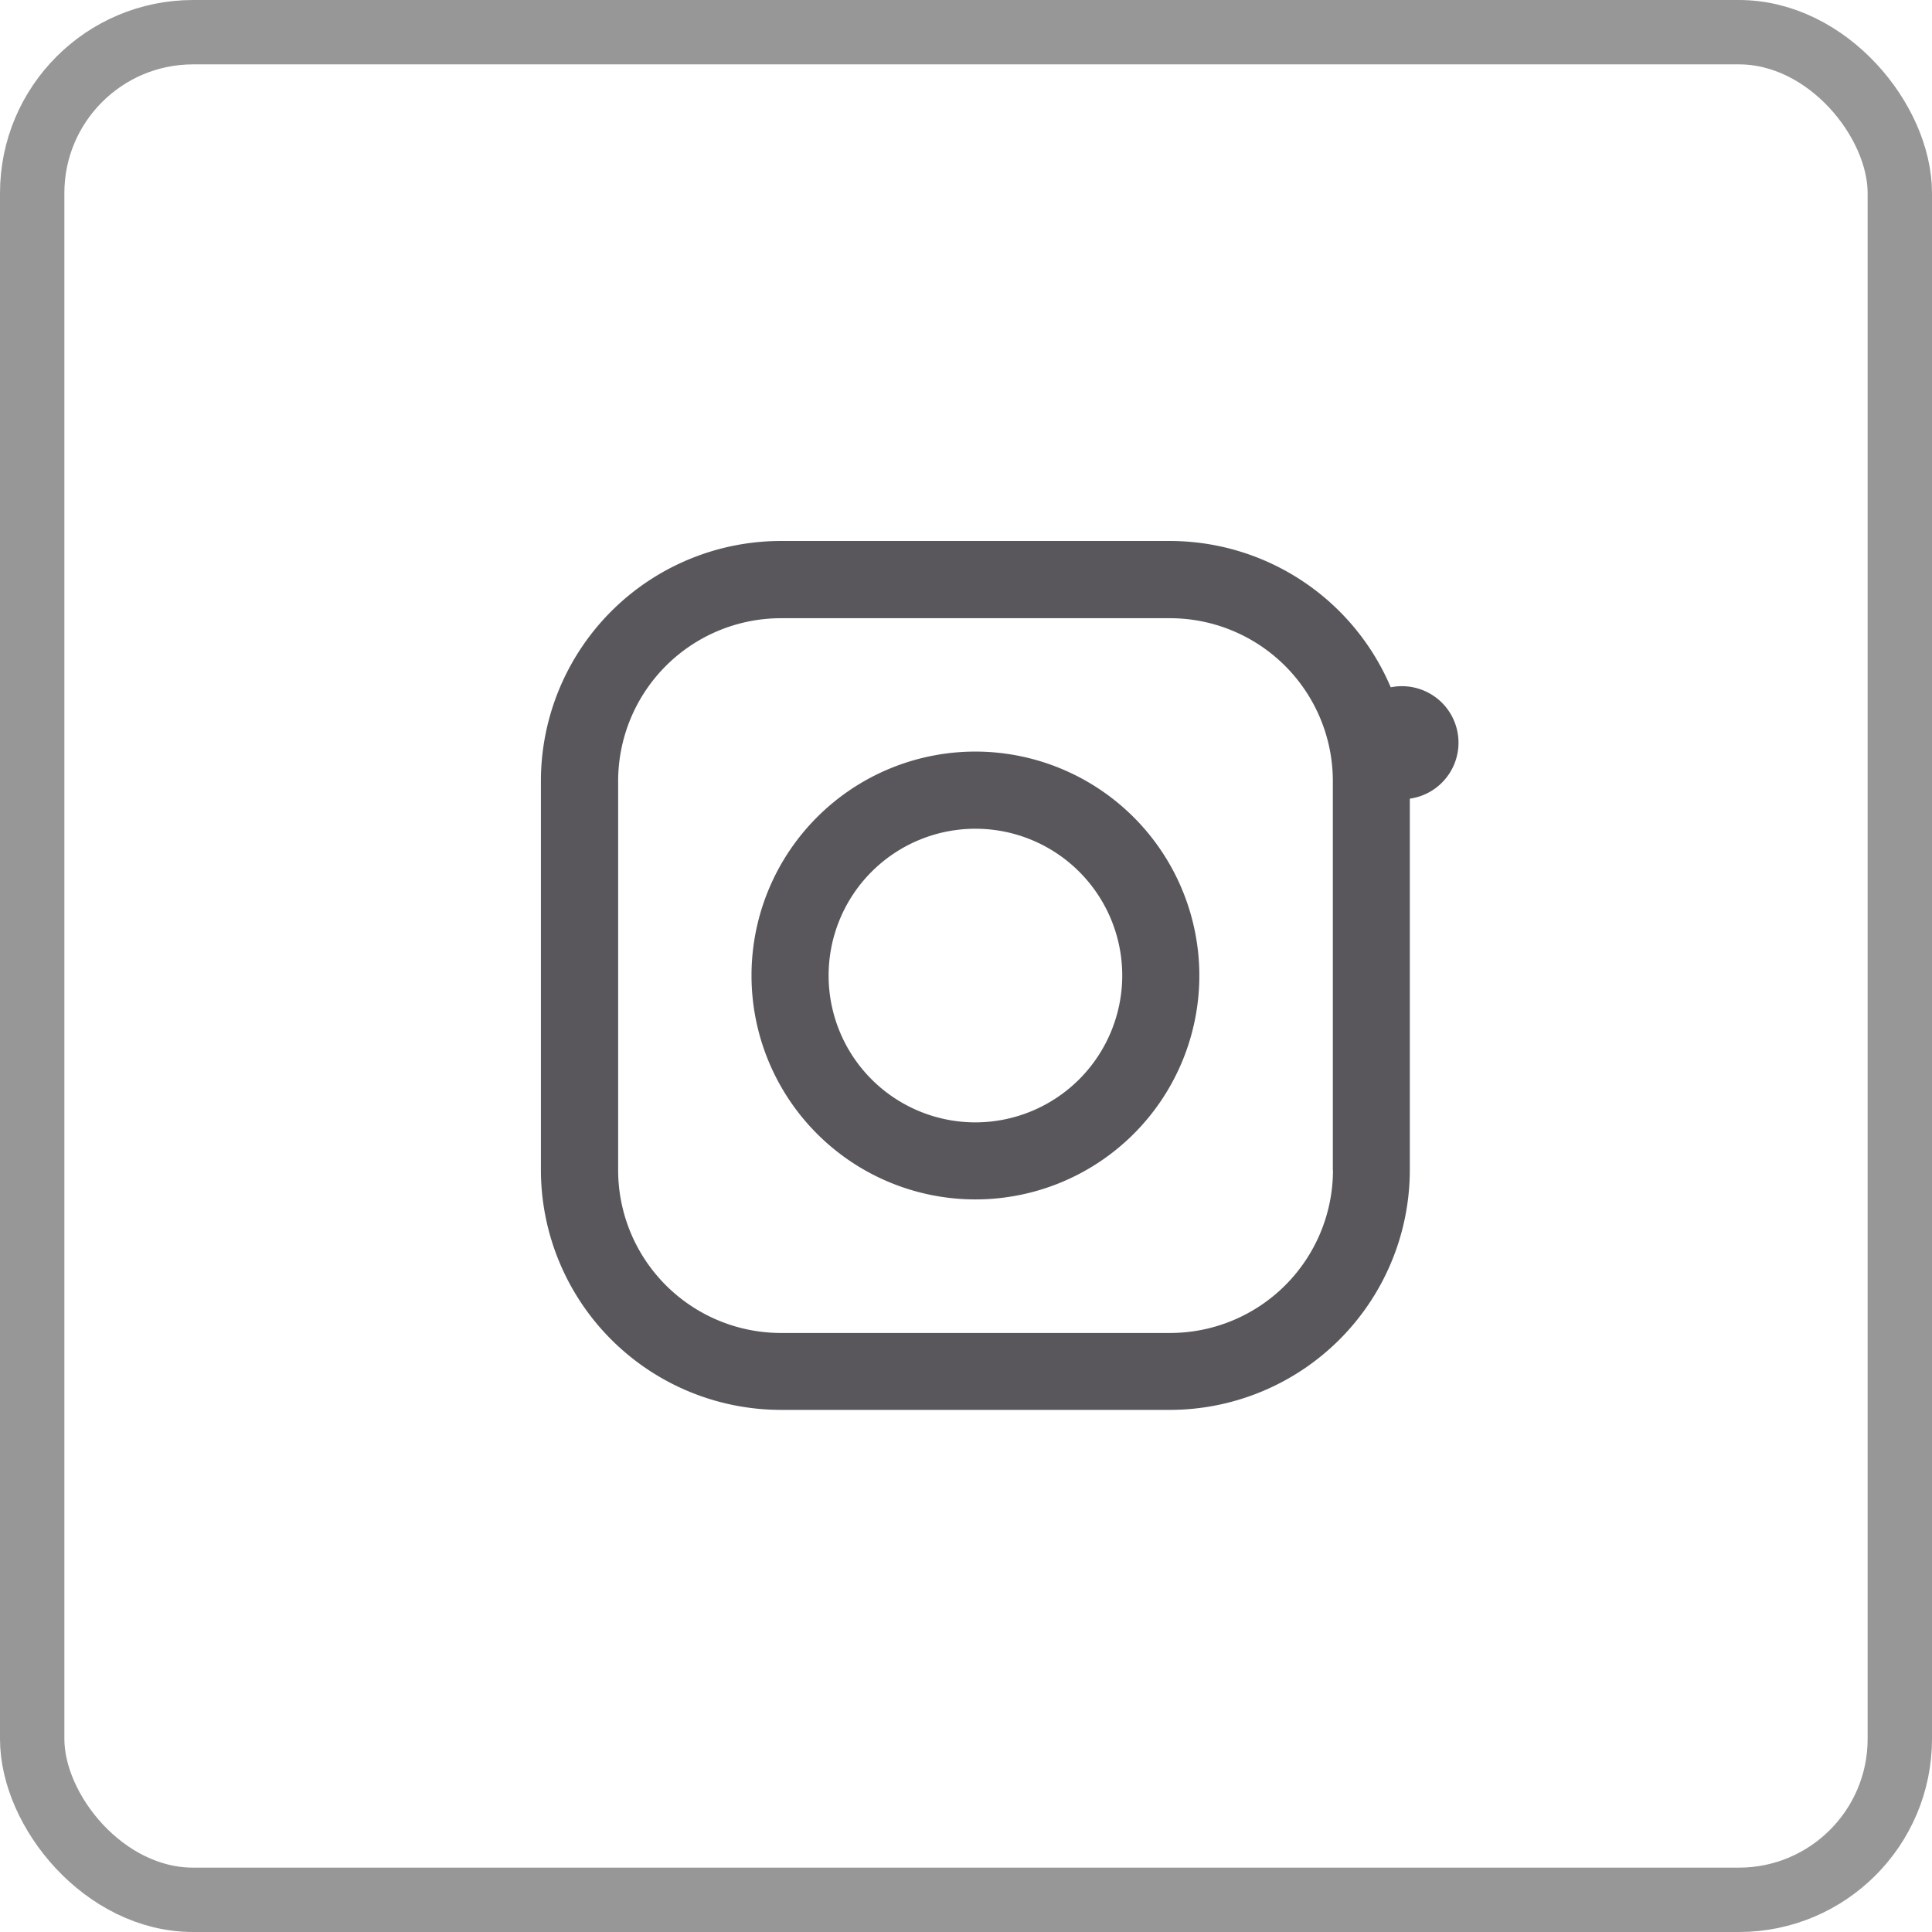 <svg xmlns="http://www.w3.org/2000/svg" width="30.017" height="30.017" viewBox="0 0 30.017 30.017">
  <g id="Group_4066" data-name="Group 4066" transform="translate(-1590.464 -6014)">
    <path id="Path_32" data-name="Path 32" d="M9.777,0H3.726A3.731,3.731,0,0,0,0,3.726v6.05A3.731,3.731,0,0,0,3.726,13.5h6.05A3.731,3.731,0,0,0,13.5,9.777V3.726A3.731,3.731,0,0,0,9.777,0Zm2.529,9.777a2.531,2.531,0,0,1-2.528,2.528H3.726A2.531,2.531,0,0,1,1.2,9.777V3.726A2.531,2.531,0,0,1,3.726,1.2h6.05a2.531,2.531,0,0,1,2.528,2.528v6.05Z" transform="translate(1598.868 6022.405)" fill="#59575c"/>
    <path id="Path_33" data-name="Path 33" d="M44.447,40.97a3.479,3.479,0,1,0,3.479,3.479A3.483,3.483,0,0,0,44.447,40.97Zm0,5.761a2.281,2.281,0,1,1,2.281-2.281A2.284,2.284,0,0,1,44.447,46.731Z" transform="translate(1561.172 5984.707)" fill="#59575c"/>
    <path id="Path_34" data-name="Path 34" d="M119.8,28.251a.878.878,0,1,0,.621.257A.882.882,0,0,0,119.8,28.251Z" transform="translate(1492.446 5996.41)" fill="#59575c"/>
    <g id="Rectangle_394" data-name="Rectangle 394" transform="translate(1590.464 6014)" fill="none" stroke="#979797" stroke-width="1">
      <rect width="30.017" height="30.017" rx="3" stroke="none"/>
      <rect x="0.5" y="0.5" width="29.017" height="29.017" rx="2.5" fill="none"/>
    </g>
  </g>
</svg>
